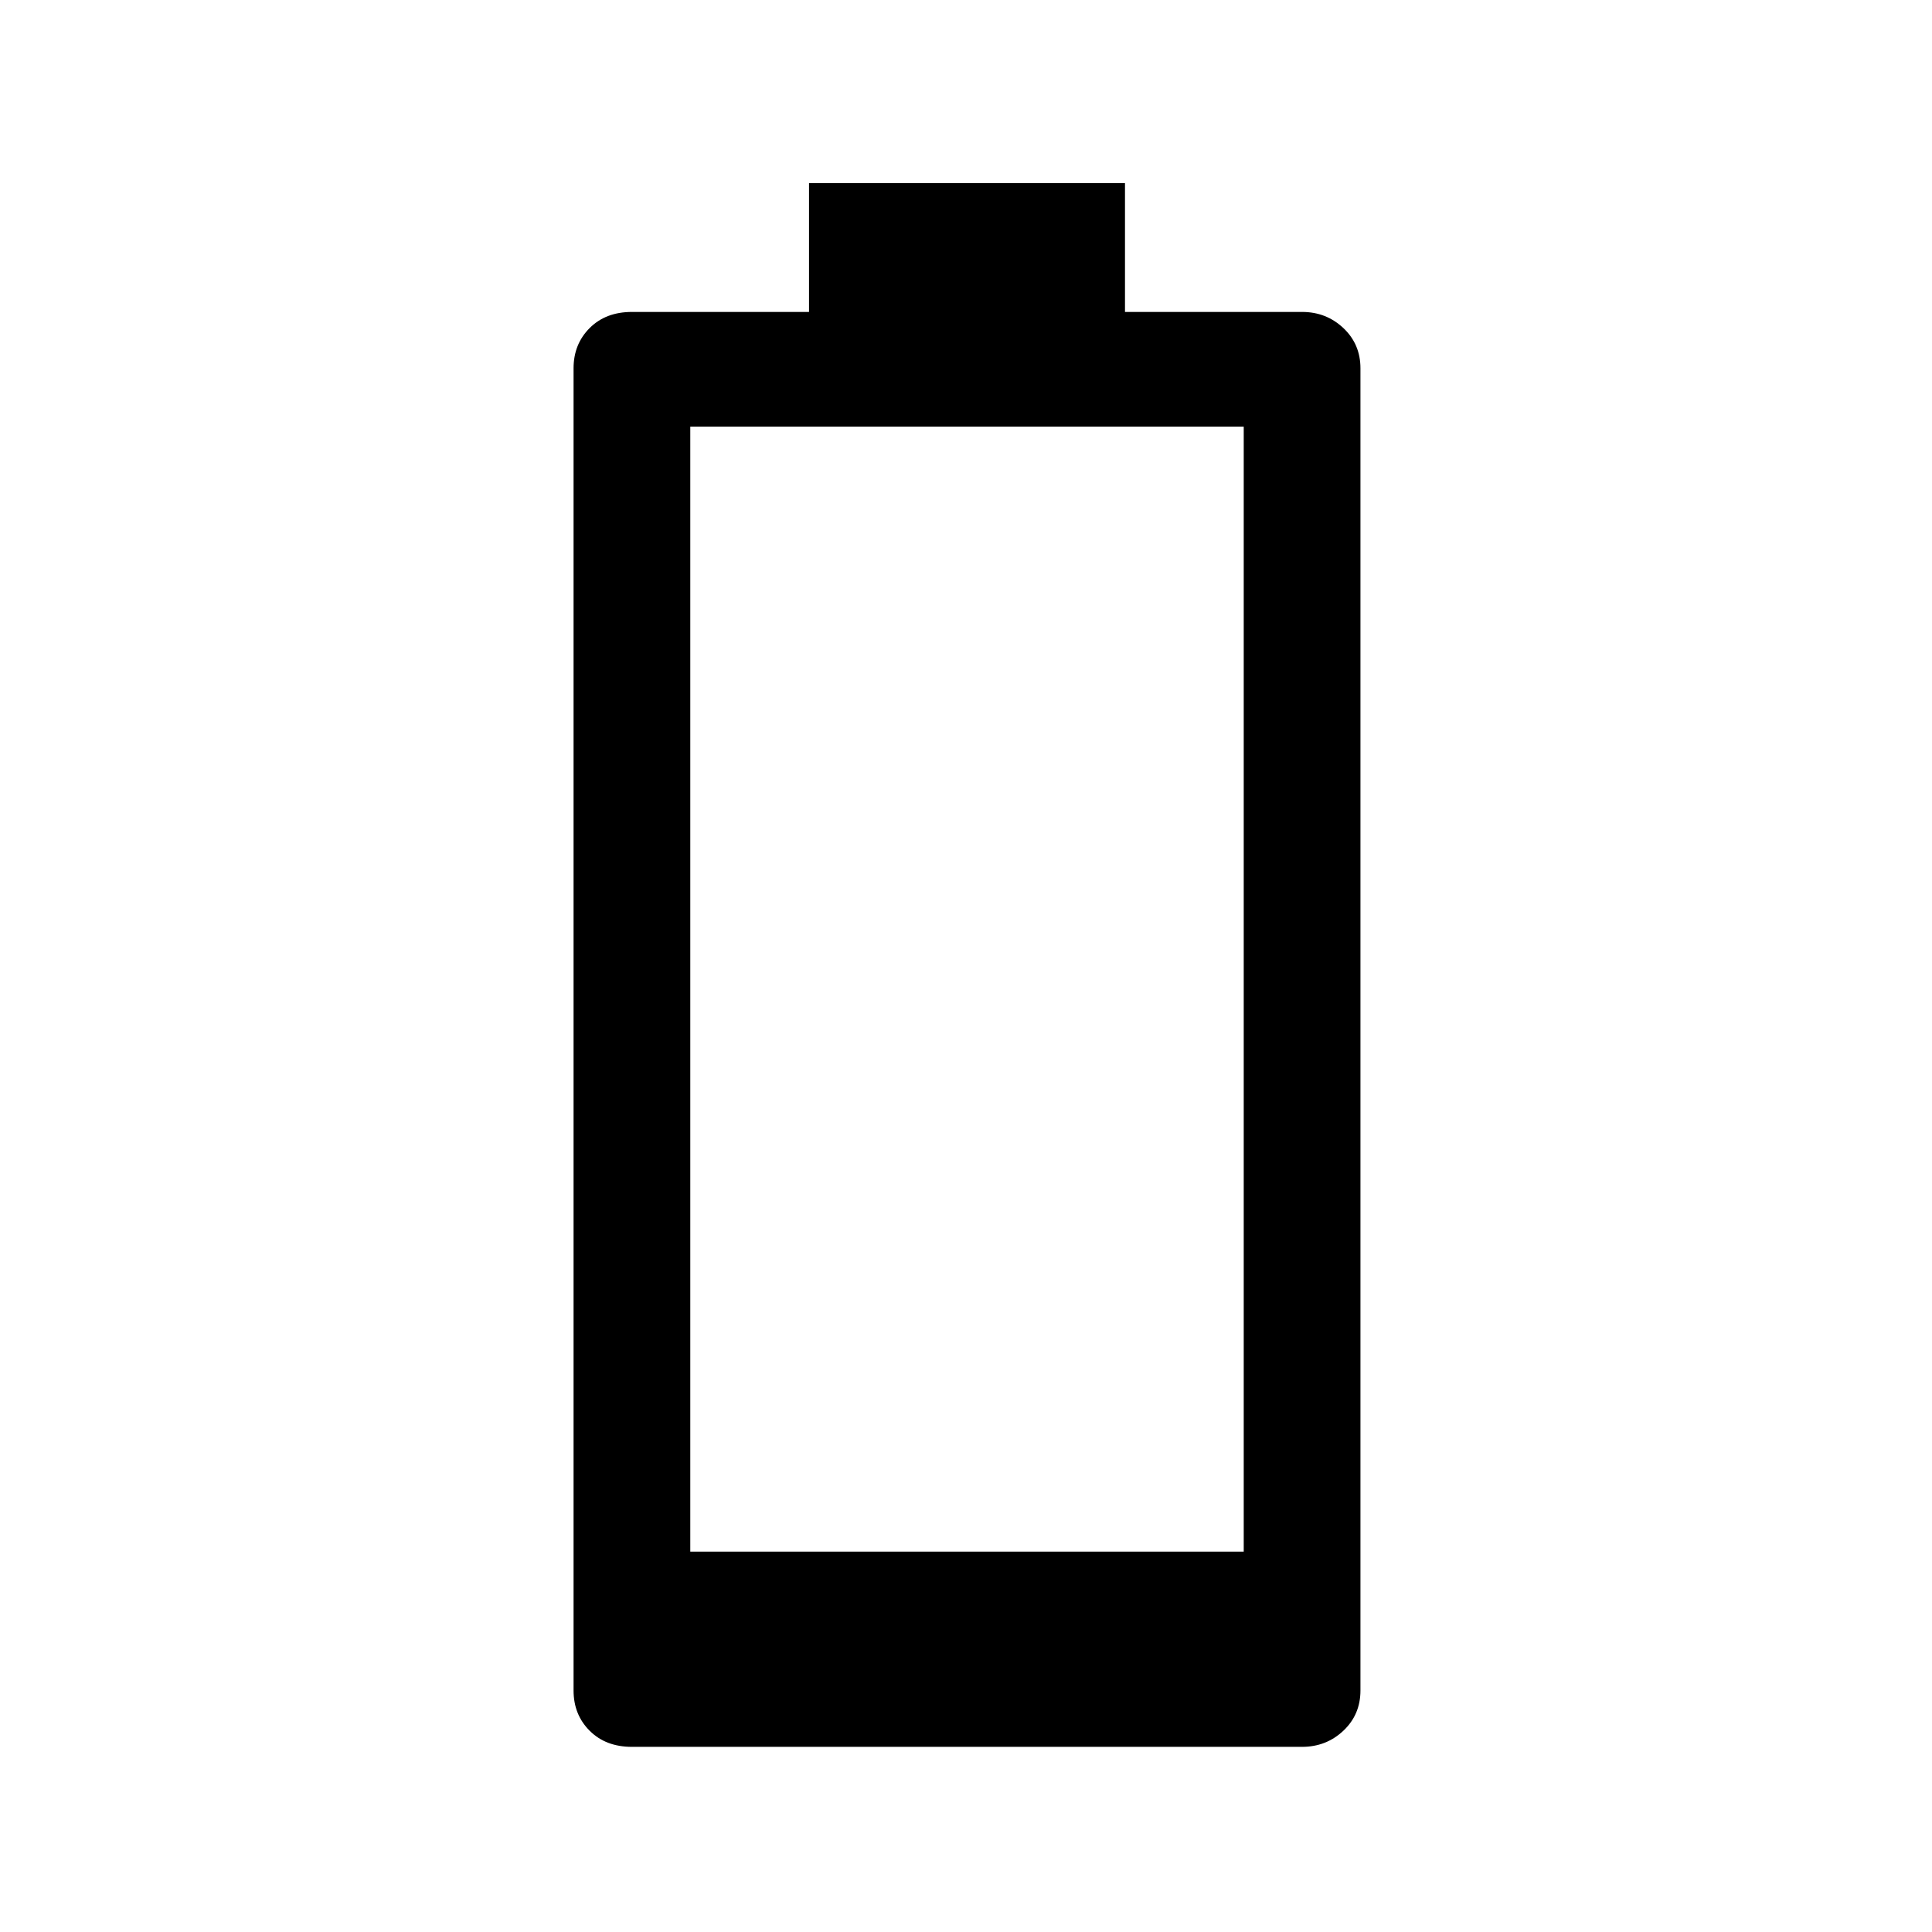 <svg xmlns="http://www.w3.org/2000/svg" height="48" width="48"><path d="M15.7 43.4q-.65 0-1.05-.4t-.4-1V9.15q0-.6.4-1t1.05-.4h4.4v-3.2h7.85v3.2h4.4q.6 0 1.025.4.425.4.425 1V42q0 .6-.425 1t-1.025.4Zm1.45-4.85H30.9V10.6H17.15Z"/></svg>